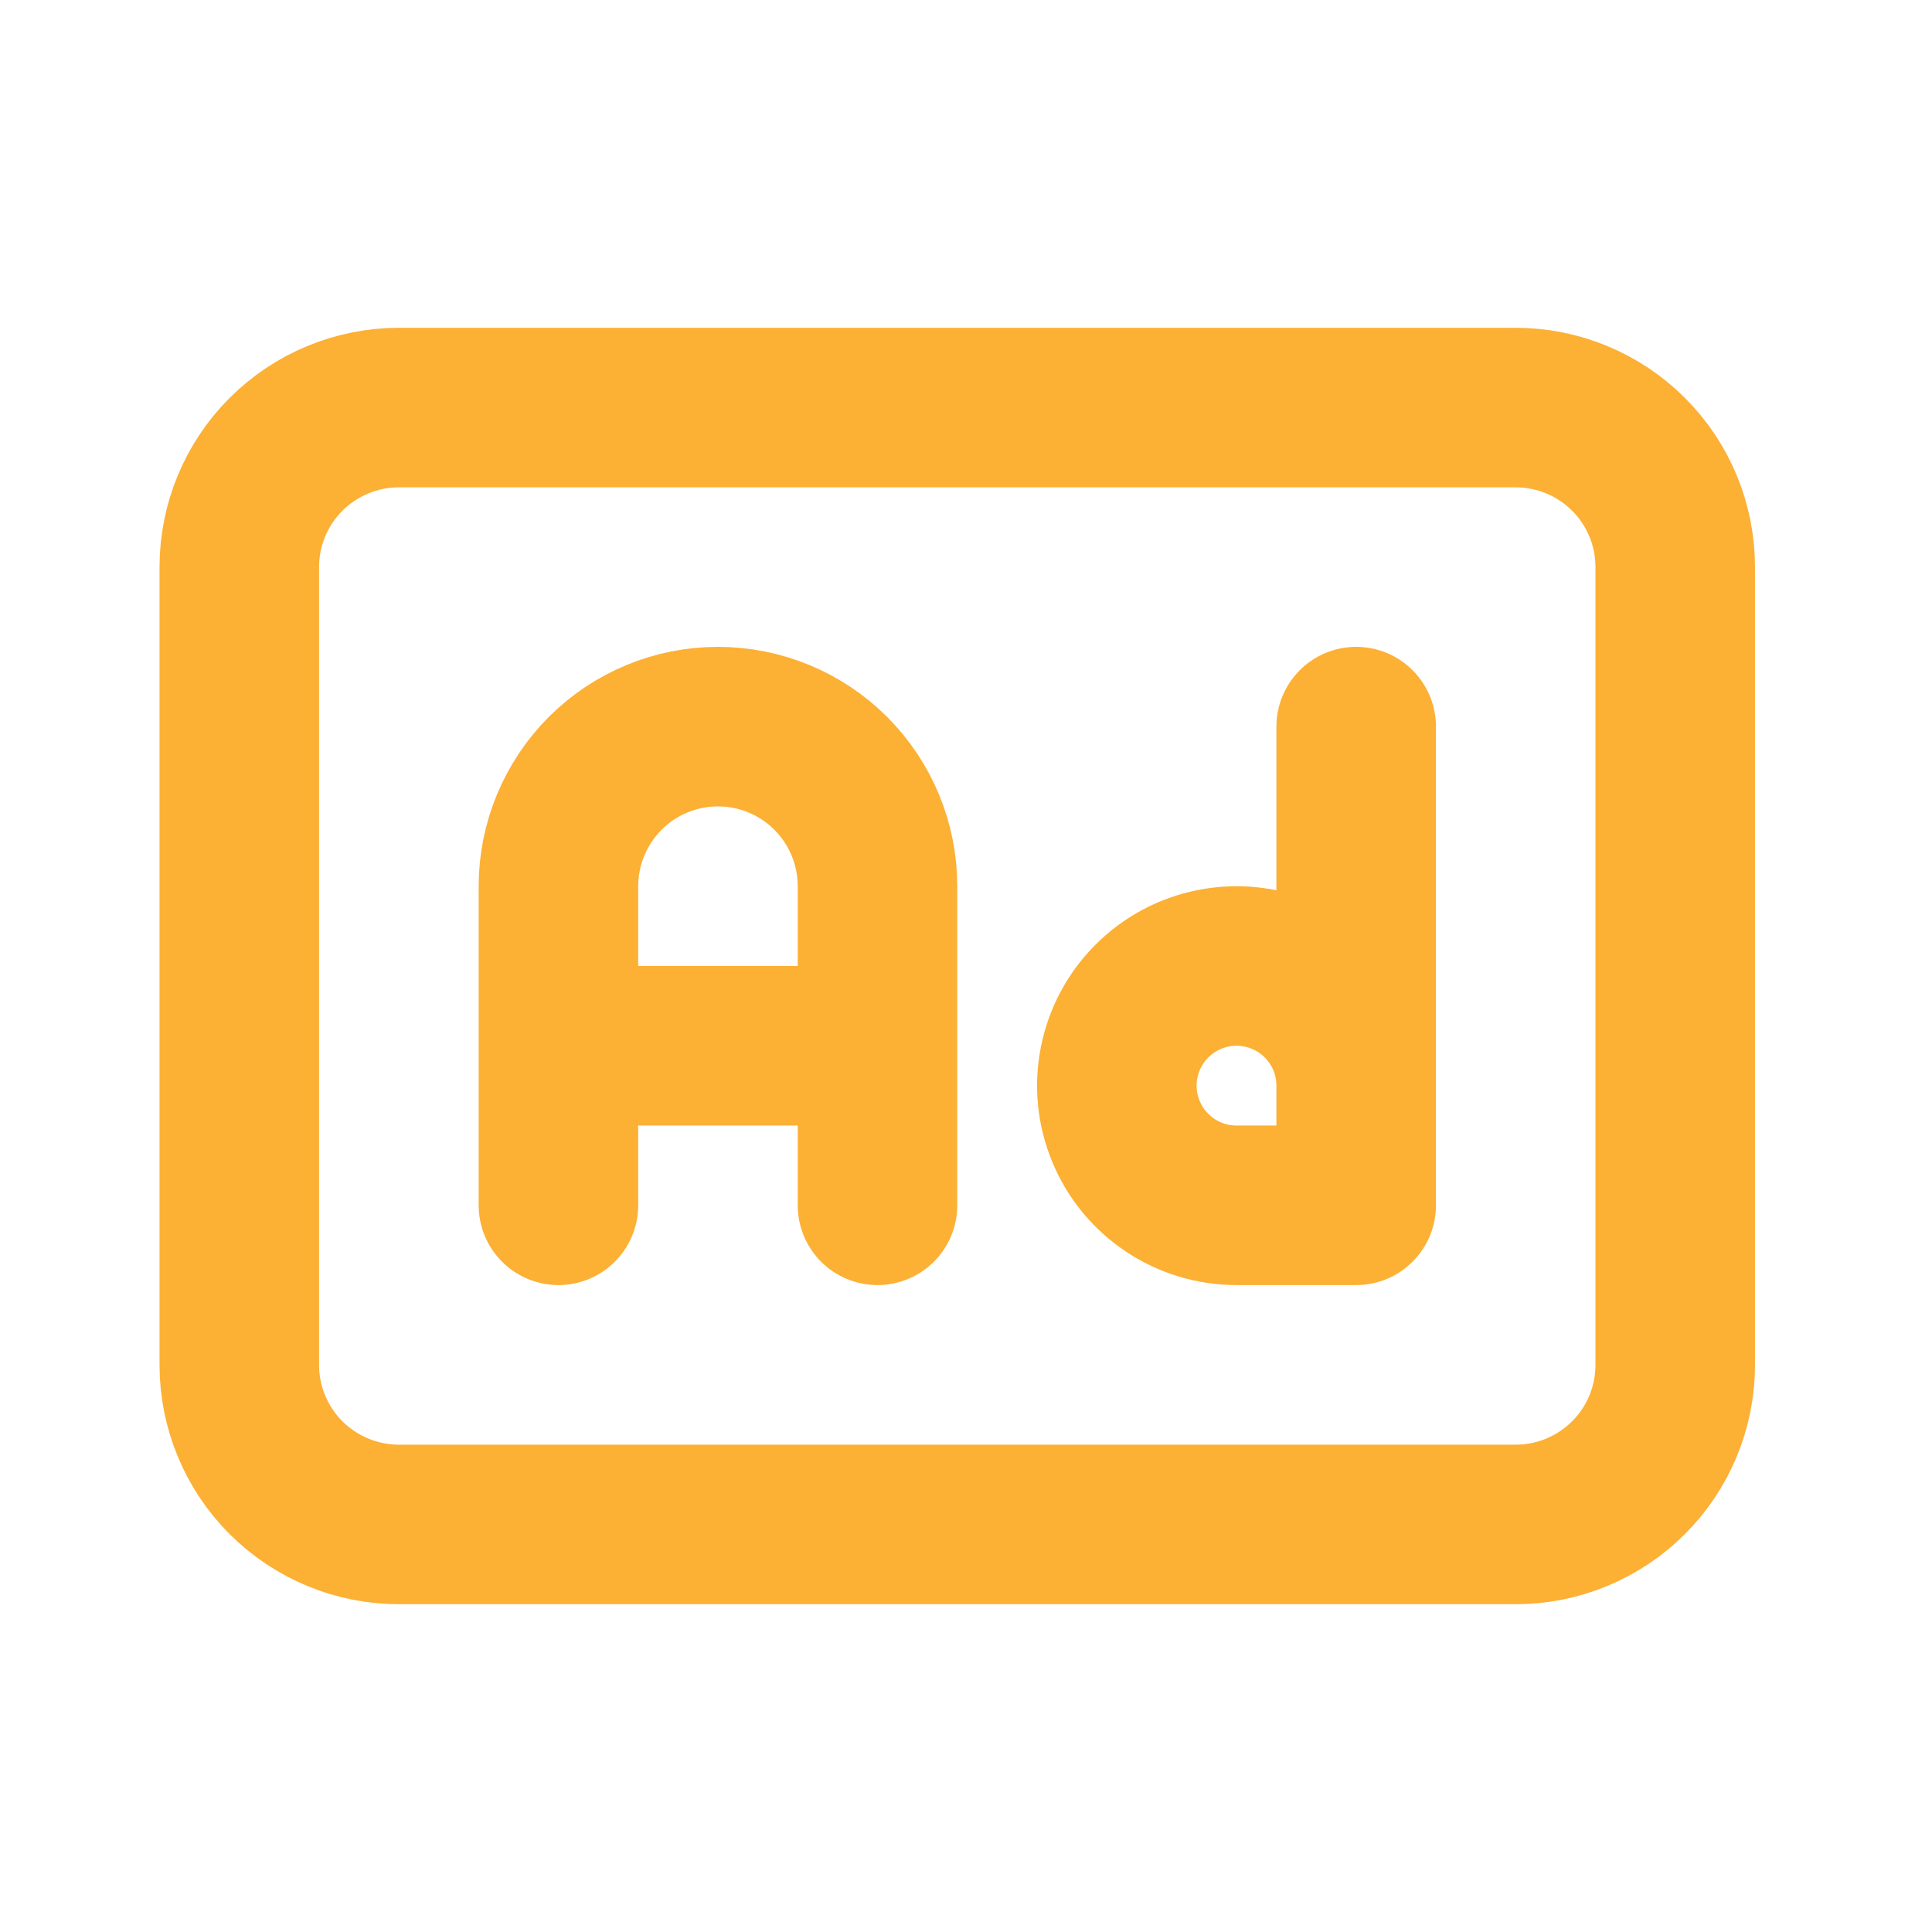 <svg width="21" height="21" viewBox="0 0 21 21" fill="none" xmlns="http://www.w3.org/2000/svg">
<g id="tabler:ad">
<g id="Group">
<path id="Vector" d="M2.601 6.164C2.601 5.704 2.784 5.263 3.109 4.938C3.435 4.613 3.876 4.43 4.336 4.43H16.475C16.935 4.43 17.376 4.613 17.701 4.938C18.027 5.263 18.209 5.704 18.209 6.164V14.836C18.209 15.296 18.027 15.737 17.701 16.062C17.376 16.387 16.935 16.57 16.475 16.57H4.336C3.876 16.57 3.435 16.387 3.109 16.062C2.784 15.737 2.601 15.296 2.601 14.836V6.164Z" stroke="#FCB034" stroke-width="1.734" stroke-linecap="round" stroke-linejoin="round"/>
<path id="Vector_2" d="M6.07 13.101V9.633C6.07 9.173 6.253 8.732 6.578 8.406C6.903 8.081 7.344 7.898 7.804 7.898C8.264 7.898 8.705 8.081 9.03 8.406C9.356 8.732 9.538 9.173 9.538 9.633V13.101M6.07 11.367H9.538M14.741 7.898V13.101H13.44C13.183 13.101 12.932 13.025 12.718 12.882C12.504 12.739 12.337 12.536 12.239 12.298C12.14 12.06 12.114 11.799 12.165 11.547C12.215 11.294 12.339 11.063 12.521 10.881C12.703 10.699 12.934 10.575 13.187 10.525C13.439 10.475 13.7 10.5 13.938 10.599C14.176 10.697 14.379 10.864 14.522 11.078C14.665 11.292 14.741 11.543 14.741 11.8" stroke="#FCB034" stroke-width="1.734" stroke-linecap="round" stroke-linejoin="round"/>
</g>
</g>
</svg>
